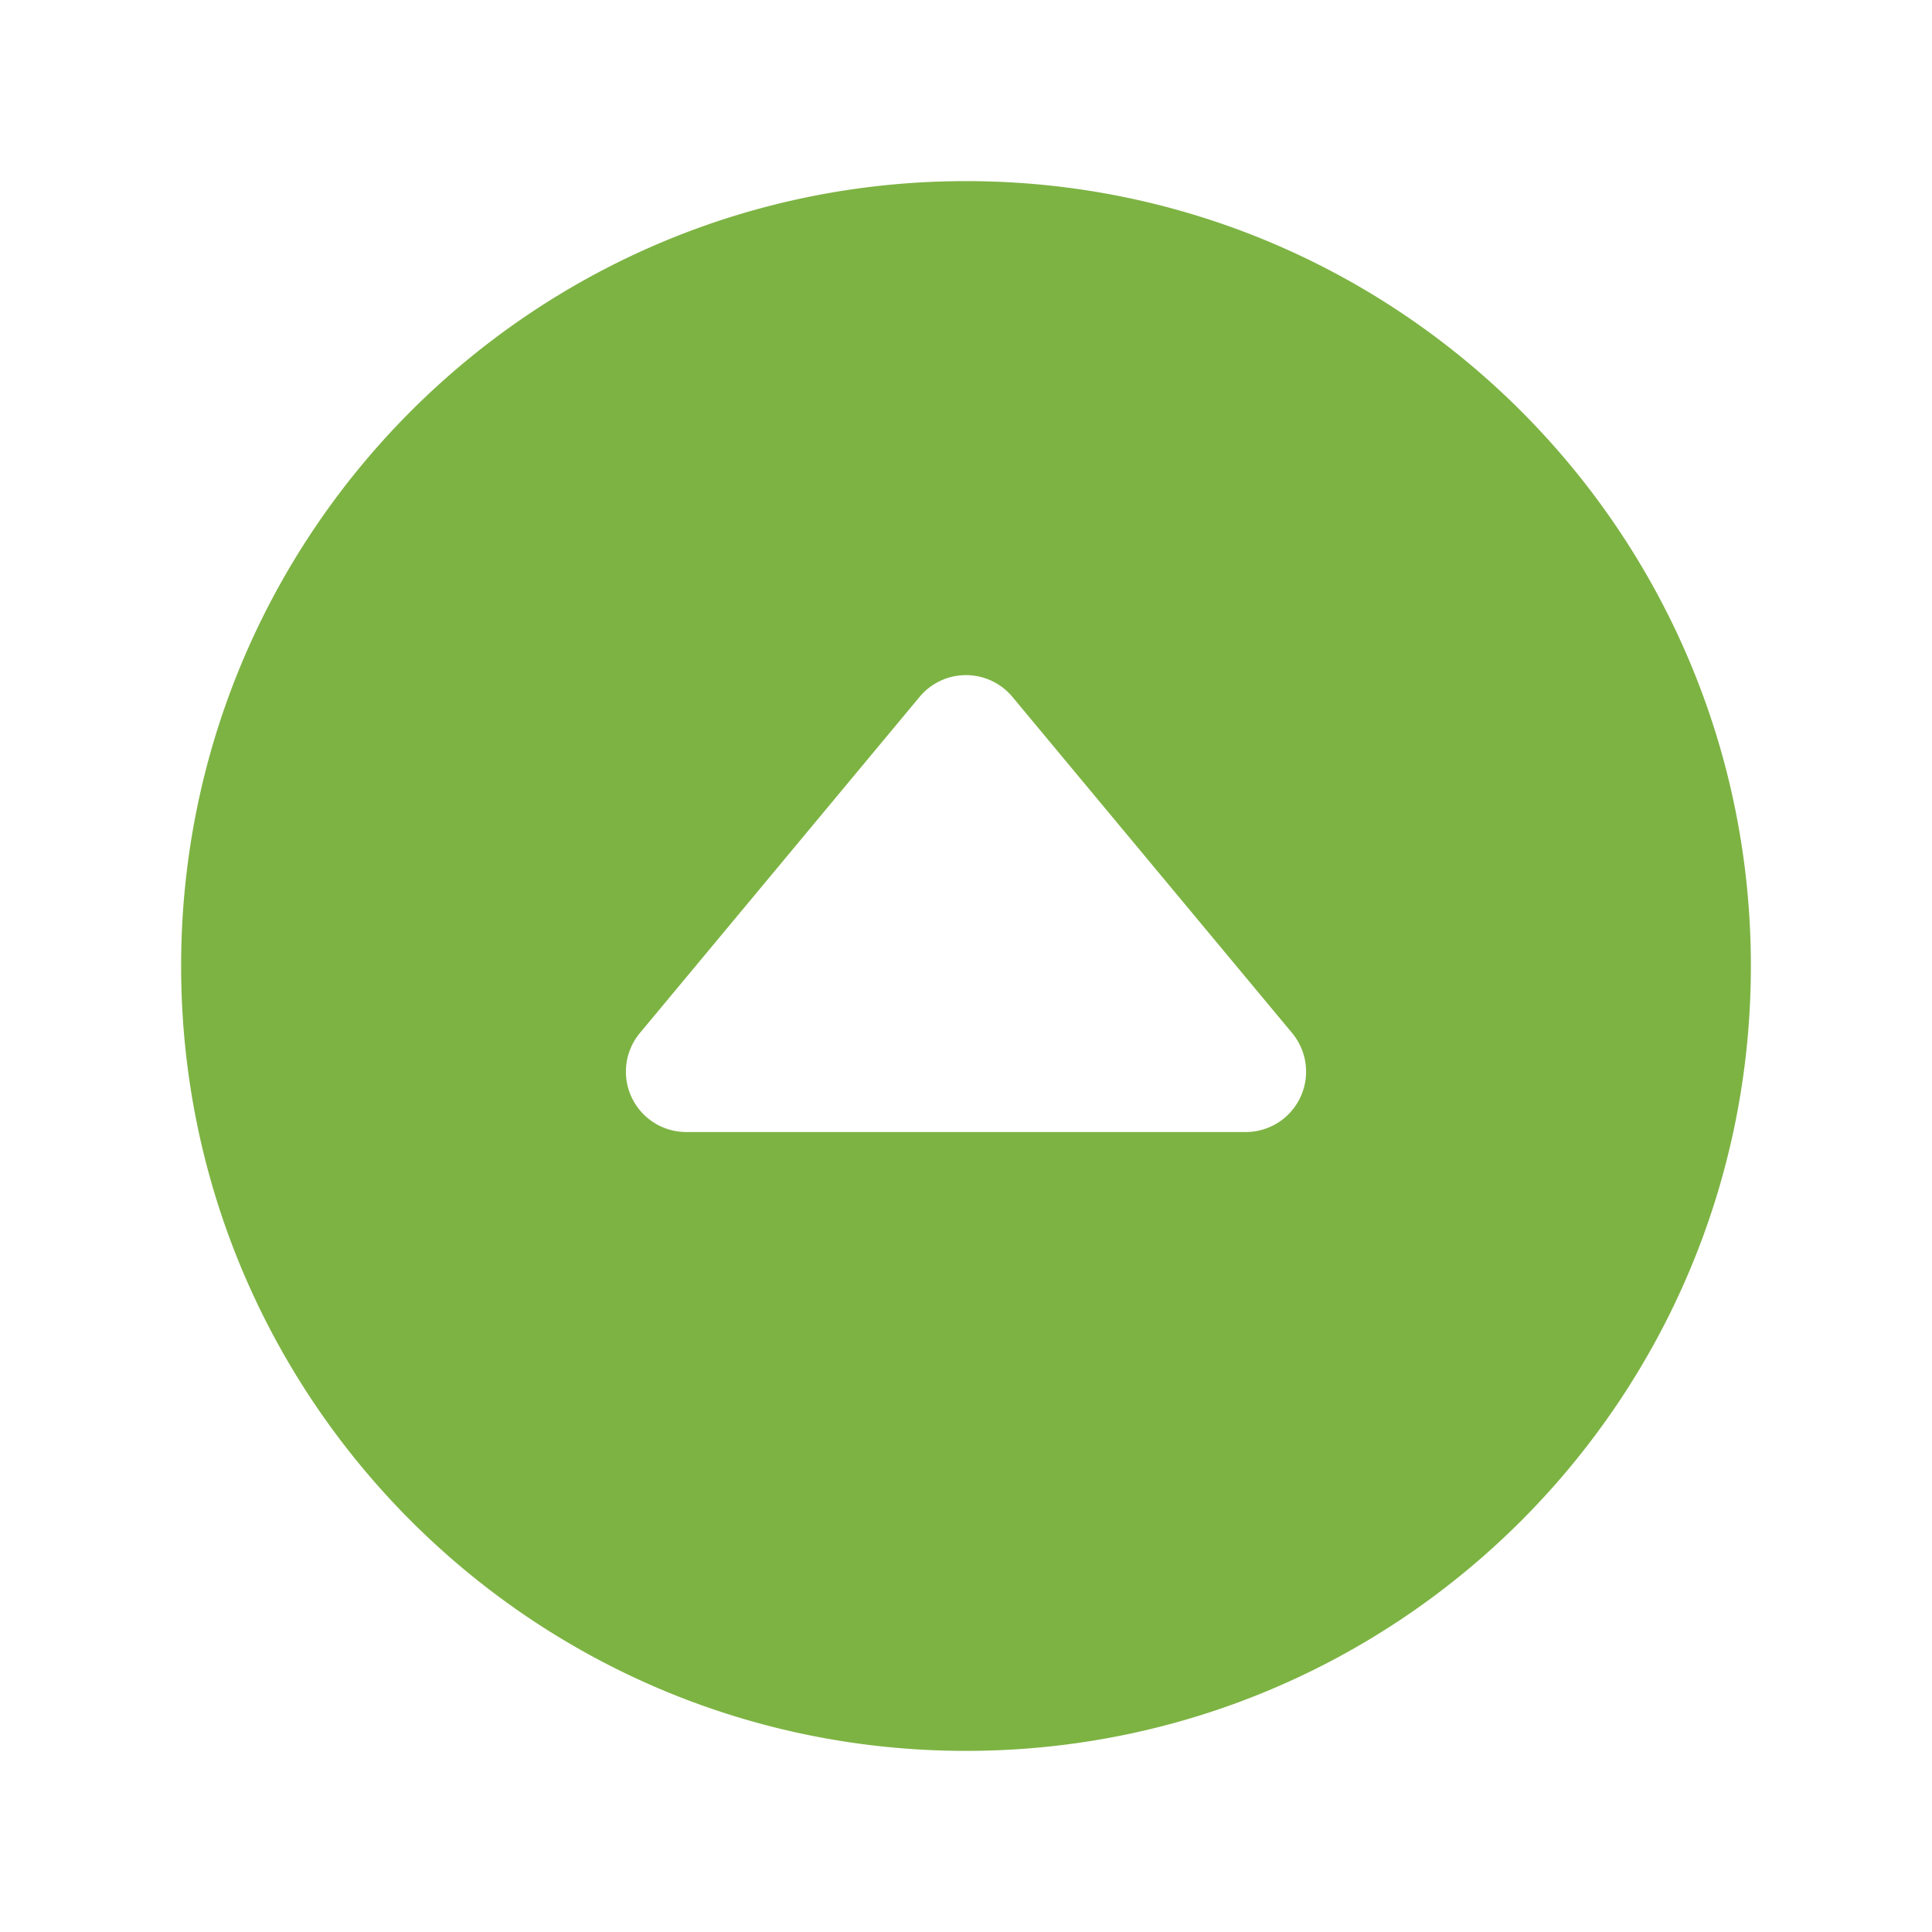 <svg height="512"  fill="#7db343" viewBox="0 0 512 512" width="512" xmlns="http://www.w3.org/2000/svg"><path d="m256 48c-114.87 0-208 93.13-208 208s93.13 208 208 208 208-93.13 208-208-93.13-208-208-208zm74.14 252h-148.28a16 16 0 0 1 -12.29-26.23l74.13-89.09a16 16 0 0 1 24.6 0l74.13 89.09a16 16 0 0 1 -12.29 26.23z"/></svg>